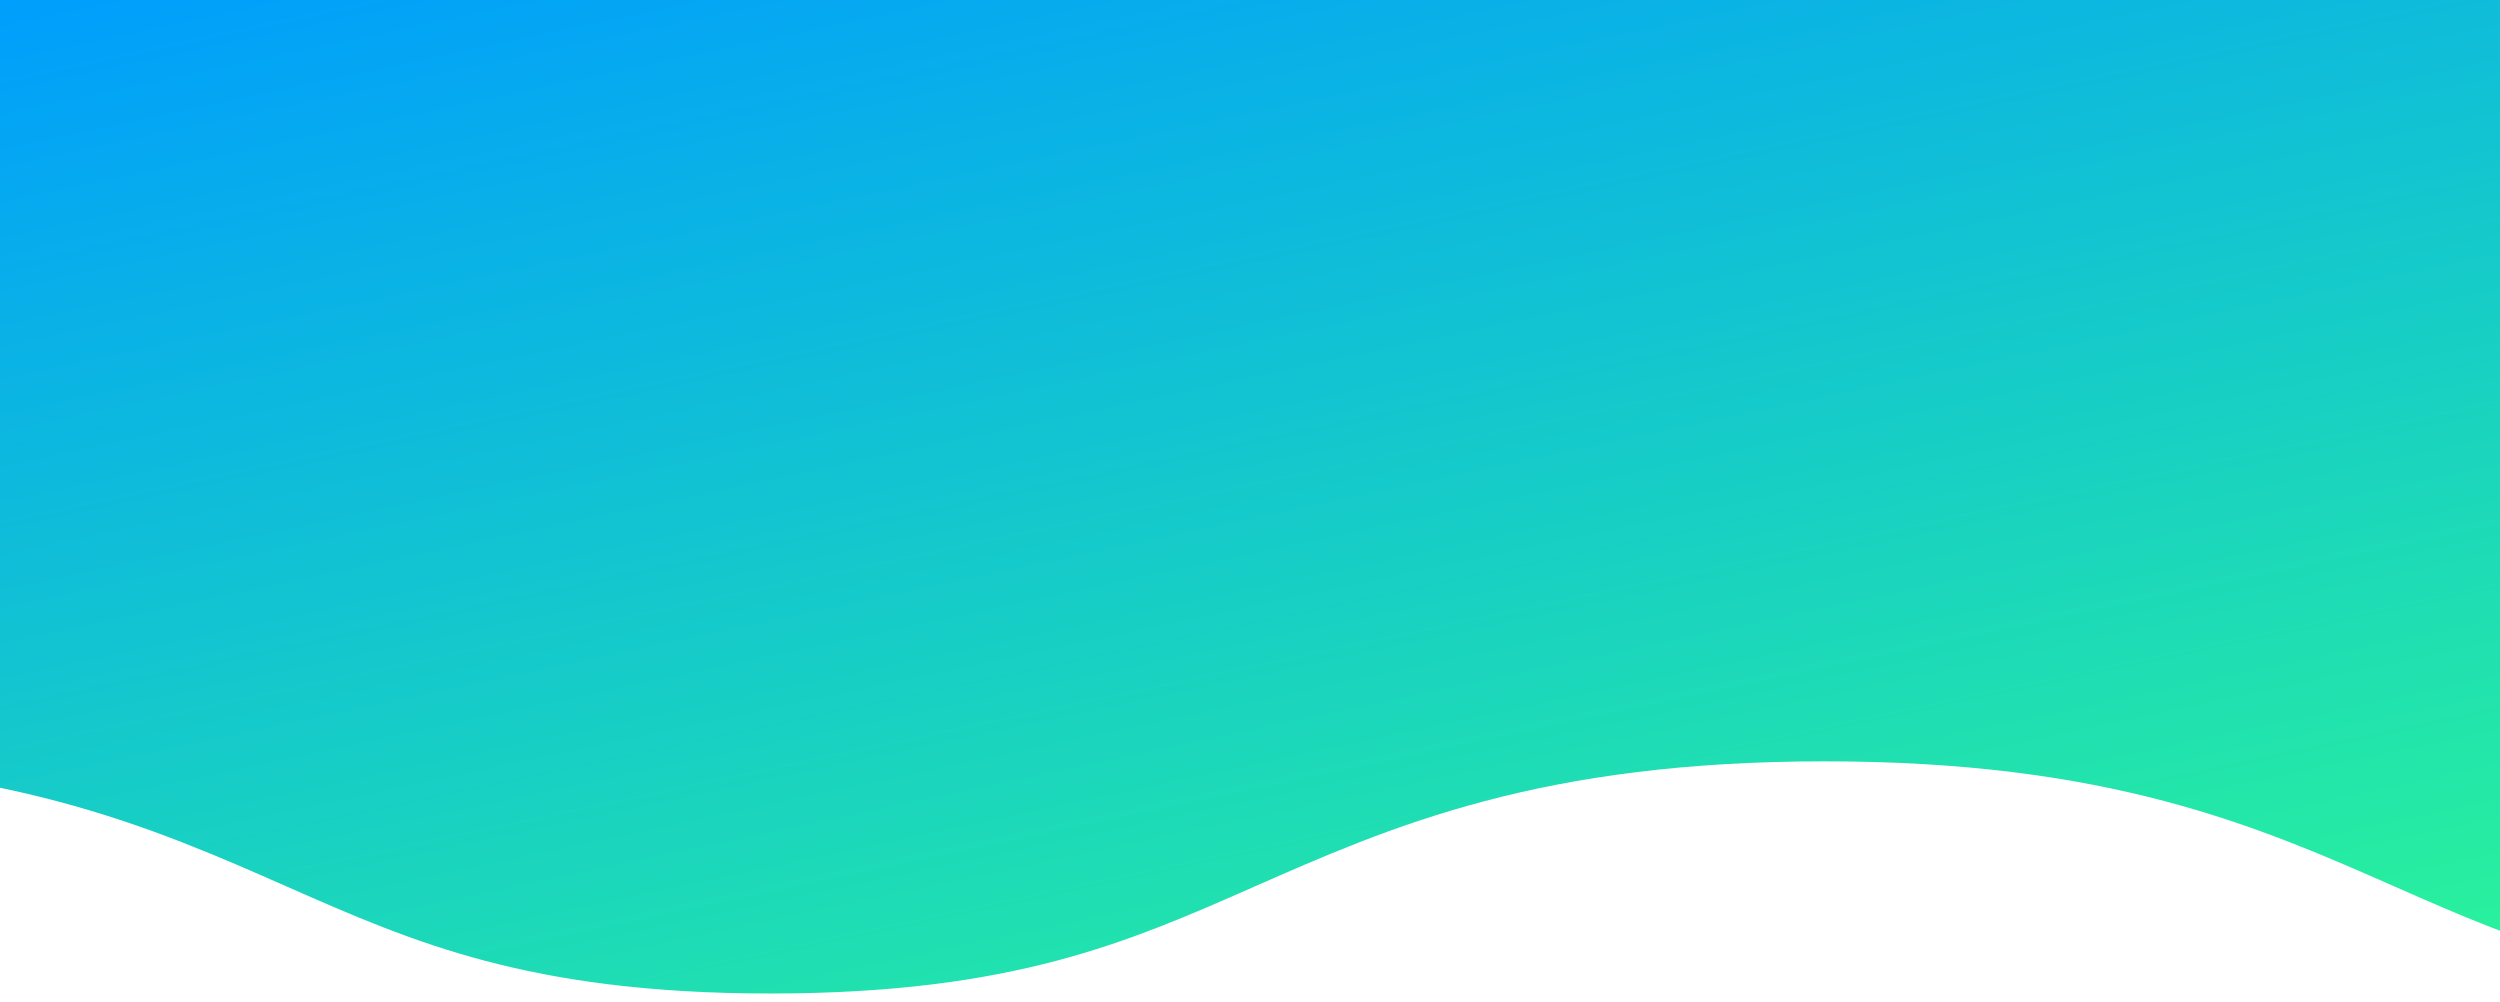 <svg xmlns="http://www.w3.org/2000/svg" xmlns:xlink="http://www.w3.org/1999/xlink" viewBox="0 0 11756 4713"><defs><style>.a,.e{fill:none;}.b{clip-path:url(#a);}.c{fill:#fff;}.d{fill:url(#c);}.e{stroke:#fff;stroke-miterlimit:10;stroke-width:1000px;}</style><clipPath id="a"><rect class="a" width="11756" height="4713"/></clipPath><linearGradient id="c" x1="6611.33" y1="5806.53" x2="5144.67" y2="-1093.53" gradientUnits="userSpaceOnUse"><stop offset="0" stop-color="#2af598"/><stop offset="1" stop-color="#009efd"/></linearGradient></defs><title>minty-wave2</title><g class="b"><rect class="c" width="11756" height="4713"/><path class="c" d="M-1332,4080.12c2478,0,2478,1091.76,4956,1091.76S6102,4080.12,8580,4080.12s2478,1091.76,4956,1091.76"/><path class="c" d="M-1332,4080.12c2478,0,2478,1091.76,4956,1091.76S6102,4080.12,8580,4080.12s2478,1091.76,4956,1091.76"/><rect class="c" x="7164" y="4446" width="2754" height="513"/></g><g class="b"><rect class="d" width="11756" height="4713"/><path class="e" d="M-1332,4080.12c2478,0,2478,1091.76,4956,1091.76S6102,4080.12,8580,4080.12s2478,1091.76,4956,1091.76"/><rect class="e" x="7164" y="4446" width="2754" height="513"/></g></svg>